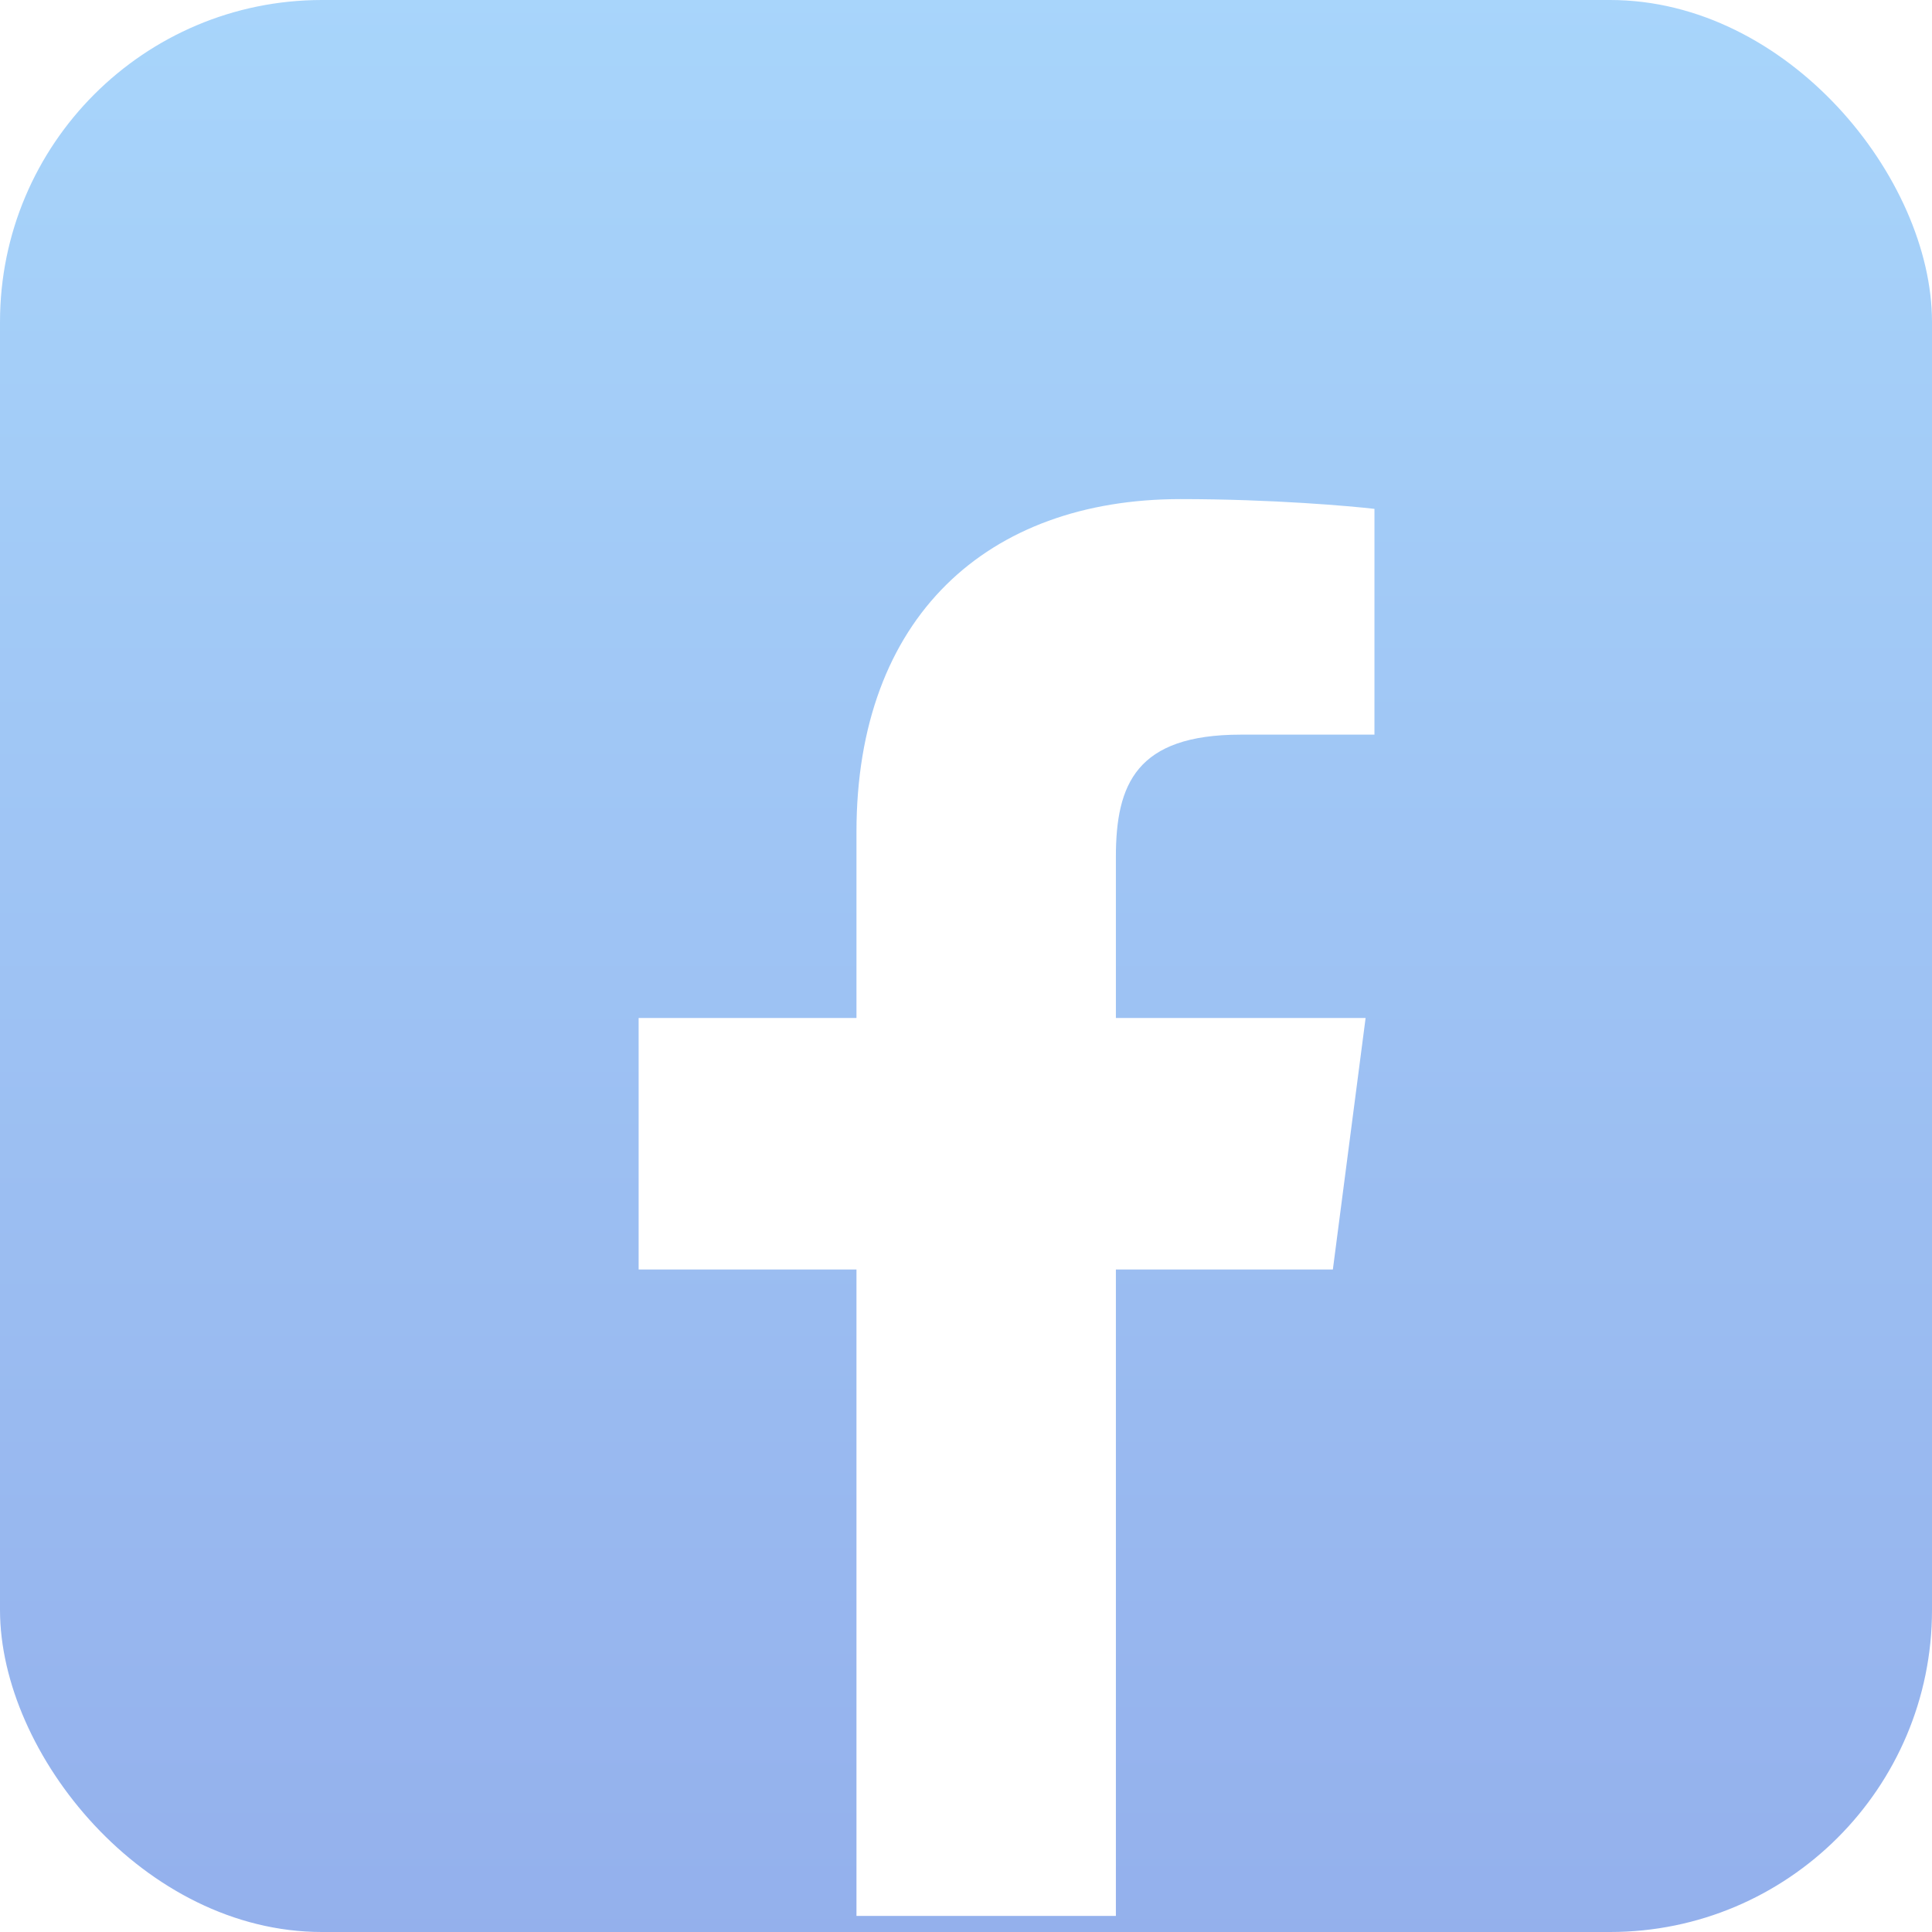 <svg width="36" height="36" viewBox="0 0 36 36" fill="none" xmlns="http://www.w3.org/2000/svg">
<rect width="36" height="36" fill="#CECECE"/>
<g id="ui elements">
<rect width="1920" height="2056" transform="translate(-125 -1342)" fill="white"/>
<g id="social">
<g id="social icons" style="mix-blend-mode:luminosity" opacity="0.5">
<g id="logos-facebook" style="mix-blend-mode:color-burn">
<g clip-path="url(#clip0)">
<rect width="36" height="36" rx="6" fill="url(#paint0_linear)"/>
<g id="logos-facebook_2">
<path id="Vector" d="M15.959 35.7H20.793V23.655H24.836L25.446 18.969H20.793V15.966C20.793 14.613 21.173 13.689 23.12 13.689H25.611V9.482C25.182 9.432 23.714 9.3 21.998 9.3C18.401 9.3 15.959 11.495 15.959 15.504V18.969H11.9V23.655H15.959V35.7Z" fill="white"/>
</g>
</g>
</g>
</g>
</g>
</g>
<defs>
<linearGradient id="paint0_linear" x1="18" y1="0" x2="18" y2="36" gradientUnits="userSpaceOnUse">
<stop stop-color="#51ABF7"/>
<stop offset="1" stop-color="#2962DA"/>
</linearGradient>
<clipPath id="clip0">
<rect width="36" height="36" rx="6" fill="white"/>
</clipPath>
</defs>
</svg>

